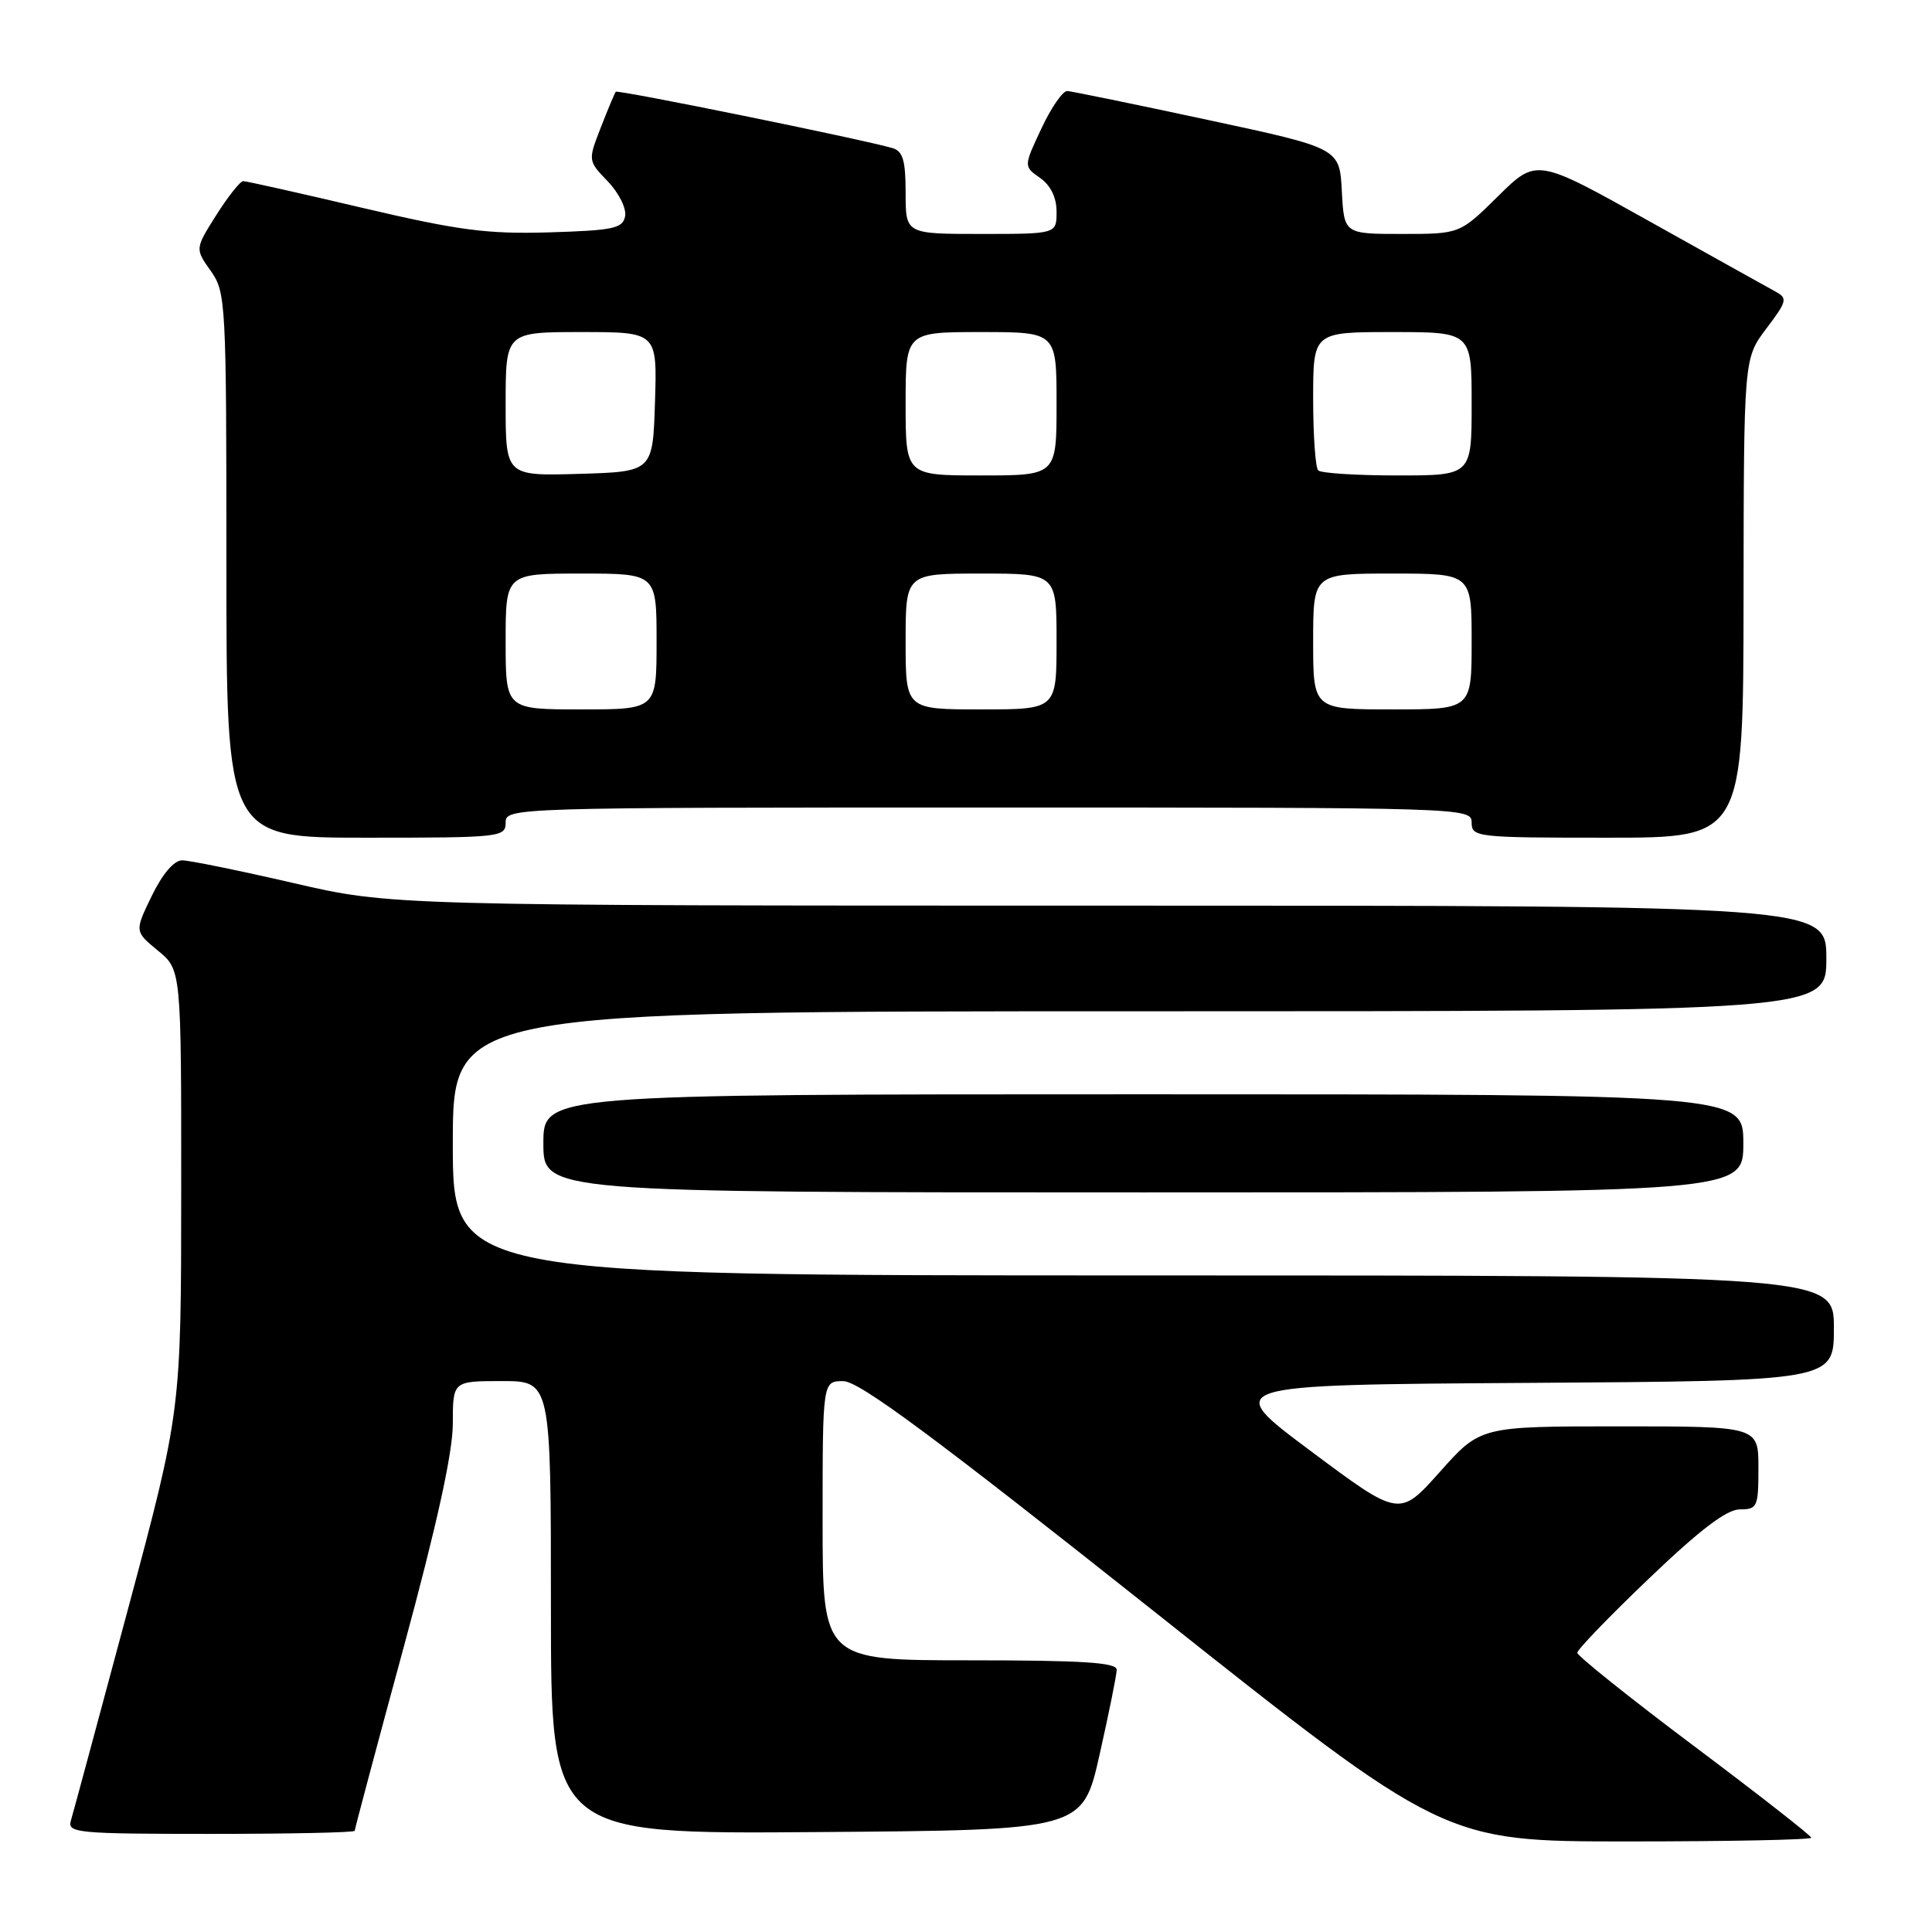 <?xml version="1.0" encoding="UTF-8" standalone="no"?>
<!DOCTYPE svg PUBLIC "-//W3C//DTD SVG 1.1//EN" "http://www.w3.org/Graphics/SVG/1.1/DTD/svg11.dtd" >
<svg xmlns="http://www.w3.org/2000/svg" xmlns:xlink="http://www.w3.org/1999/xlink" version="1.1" viewBox="0 0 256 256">
 <g >
 <path fill="currentColor"
d=" M 240.00 243.51 C 240.00 243.24 233.03 237.79 224.50 231.39 C 215.97 224.99 209.00 219.41 209.00 219.00 C 209.00 218.58 213.29 214.13 218.54 209.12 C 225.27 202.68 228.80 200.00 230.54 200.00 C 232.86 200.00 233.00 199.68 233.00 194.50 C 233.00 189.00 233.00 189.00 214.58 189.00 C 196.16 189.00 196.16 189.00 190.80 195.02 C 185.43 201.04 185.43 201.04 173.68 192.27 C 161.92 183.50 161.92 183.50 202.46 183.24 C 243.00 182.98 243.00 182.98 243.00 175.99 C 243.00 169.00 243.00 169.00 151.50 169.00 C 60.00 169.00 60.00 169.00 60.00 151.50 C 60.00 134.00 60.00 134.00 151.00 134.00 C 242.00 134.00 242.00 134.00 242.00 127.00 C 242.00 120.00 242.00 120.00 146.91 120.00 C 51.82 120.00 51.82 120.00 38.84 117.00 C 31.70 115.35 25.08 114.00 24.13 114.00 C 23.06 114.00 21.53 115.79 20.11 118.71 C 17.83 123.41 17.83 123.41 20.92 125.96 C 24.02 128.50 24.02 128.50 24.01 157.71 C 24.00 186.93 24.00 186.93 16.96 213.21 C 13.08 227.67 9.68 240.29 9.39 241.25 C 8.90 242.87 10.24 243.00 27.93 243.00 C 38.42 243.00 47.00 242.82 47.00 242.59 C 47.00 242.37 49.92 231.40 53.50 218.23 C 57.90 202.02 60.00 192.45 60.00 188.64 C 60.00 183.00 60.00 183.00 66.50 183.00 C 73.00 183.00 73.00 183.00 73.00 213.01 C 73.00 243.03 73.00 243.03 108.23 242.76 C 143.45 242.50 143.45 242.50 145.70 232.50 C 146.94 227.00 147.96 221.94 147.97 221.25 C 147.99 220.29 143.45 220.00 128.50 220.00 C 109.00 220.00 109.00 220.00 109.00 201.50 C 109.00 183.00 109.00 183.00 111.75 183.01 C 113.84 183.02 123.71 190.33 152.91 213.51 C 191.32 244.00 191.32 244.00 215.66 244.00 C 229.05 244.00 240.00 243.78 240.00 243.51 Z  M 231.00 151.50 C 231.00 145.00 231.00 145.00 151.50 145.00 C 72.00 145.00 72.00 145.00 72.00 151.50 C 72.00 158.00 72.00 158.00 151.50 158.00 C 231.00 158.00 231.00 158.00 231.00 151.50 Z  M 67.00 109.00 C 67.00 107.02 67.67 107.00 131.00 107.00 C 194.33 107.00 195.00 107.02 195.00 109.00 C 195.00 110.93 195.67 111.00 213.00 111.00 C 231.00 111.00 231.00 111.00 231.03 79.25 C 231.06 47.50 231.06 47.50 234.04 43.55 C 236.79 39.92 236.89 39.52 235.27 38.64 C 234.30 38.11 226.77 33.92 218.55 29.32 C 203.61 20.96 203.61 20.96 198.52 25.98 C 193.44 31.00 193.44 31.00 185.77 31.00 C 178.10 31.00 178.10 31.00 177.80 25.31 C 177.50 19.63 177.50 19.63 160.00 15.88 C 150.38 13.81 142.01 12.10 141.42 12.06 C 140.83 12.03 139.28 14.26 137.99 17.03 C 135.63 22.05 135.63 22.05 137.82 23.58 C 139.22 24.57 140.00 26.16 140.00 28.06 C 140.00 31.00 140.00 31.00 130.00 31.00 C 120.00 31.00 120.00 31.00 120.00 25.57 C 120.00 21.25 119.64 20.03 118.25 19.62 C 114.19 18.44 81.82 11.85 81.59 12.16 C 81.44 12.35 80.55 14.48 79.61 16.89 C 77.90 21.29 77.90 21.29 80.54 24.04 C 82.00 25.56 83.03 27.63 82.83 28.65 C 82.52 30.27 81.29 30.53 72.77 30.79 C 64.52 31.03 60.81 30.54 48.01 27.54 C 39.74 25.59 32.63 24.00 32.23 24.00 C 31.83 24.00 30.23 26.02 28.67 28.48 C 25.84 32.96 25.84 32.96 27.92 35.89 C 29.93 38.72 30.00 39.95 30.00 74.90 C 30.00 111.00 30.00 111.00 48.50 111.00 C 66.33 111.00 67.00 110.93 67.00 109.00 Z  M 67.00 85.00 C 67.00 76.00 67.00 76.00 77.00 76.00 C 87.00 76.00 87.00 76.00 87.00 85.00 C 87.00 94.00 87.00 94.00 77.00 94.00 C 67.00 94.00 67.00 94.00 67.00 85.00 Z  M 120.00 85.00 C 120.00 76.00 120.00 76.00 130.00 76.00 C 140.00 76.00 140.00 76.00 140.00 85.00 C 140.00 94.00 140.00 94.00 130.00 94.00 C 120.00 94.00 120.00 94.00 120.00 85.00 Z  M 174.00 85.00 C 174.00 76.00 174.00 76.00 184.50 76.00 C 195.00 76.00 195.00 76.00 195.00 85.00 C 195.00 94.00 195.00 94.00 184.50 94.00 C 174.00 94.00 174.00 94.00 174.00 85.00 Z  M 67.00 53.54 C 67.00 44.00 67.00 44.00 77.04 44.00 C 87.08 44.00 87.08 44.00 86.79 53.25 C 86.50 62.50 86.50 62.50 76.75 62.79 C 67.00 63.07 67.00 63.07 67.00 53.54 Z  M 120.00 53.50 C 120.00 44.00 120.00 44.00 130.00 44.00 C 140.00 44.00 140.00 44.00 140.00 53.50 C 140.00 63.00 140.00 63.00 130.00 63.00 C 120.00 63.00 120.00 63.00 120.00 53.50 Z  M 174.67 62.33 C 174.30 61.97 174.00 57.69 174.00 52.83 C 174.00 44.00 174.00 44.00 184.50 44.00 C 195.00 44.00 195.00 44.00 195.00 53.50 C 195.00 63.00 195.00 63.00 185.17 63.00 C 179.76 63.00 175.03 62.70 174.67 62.33 Z "/>
</g>
</svg>